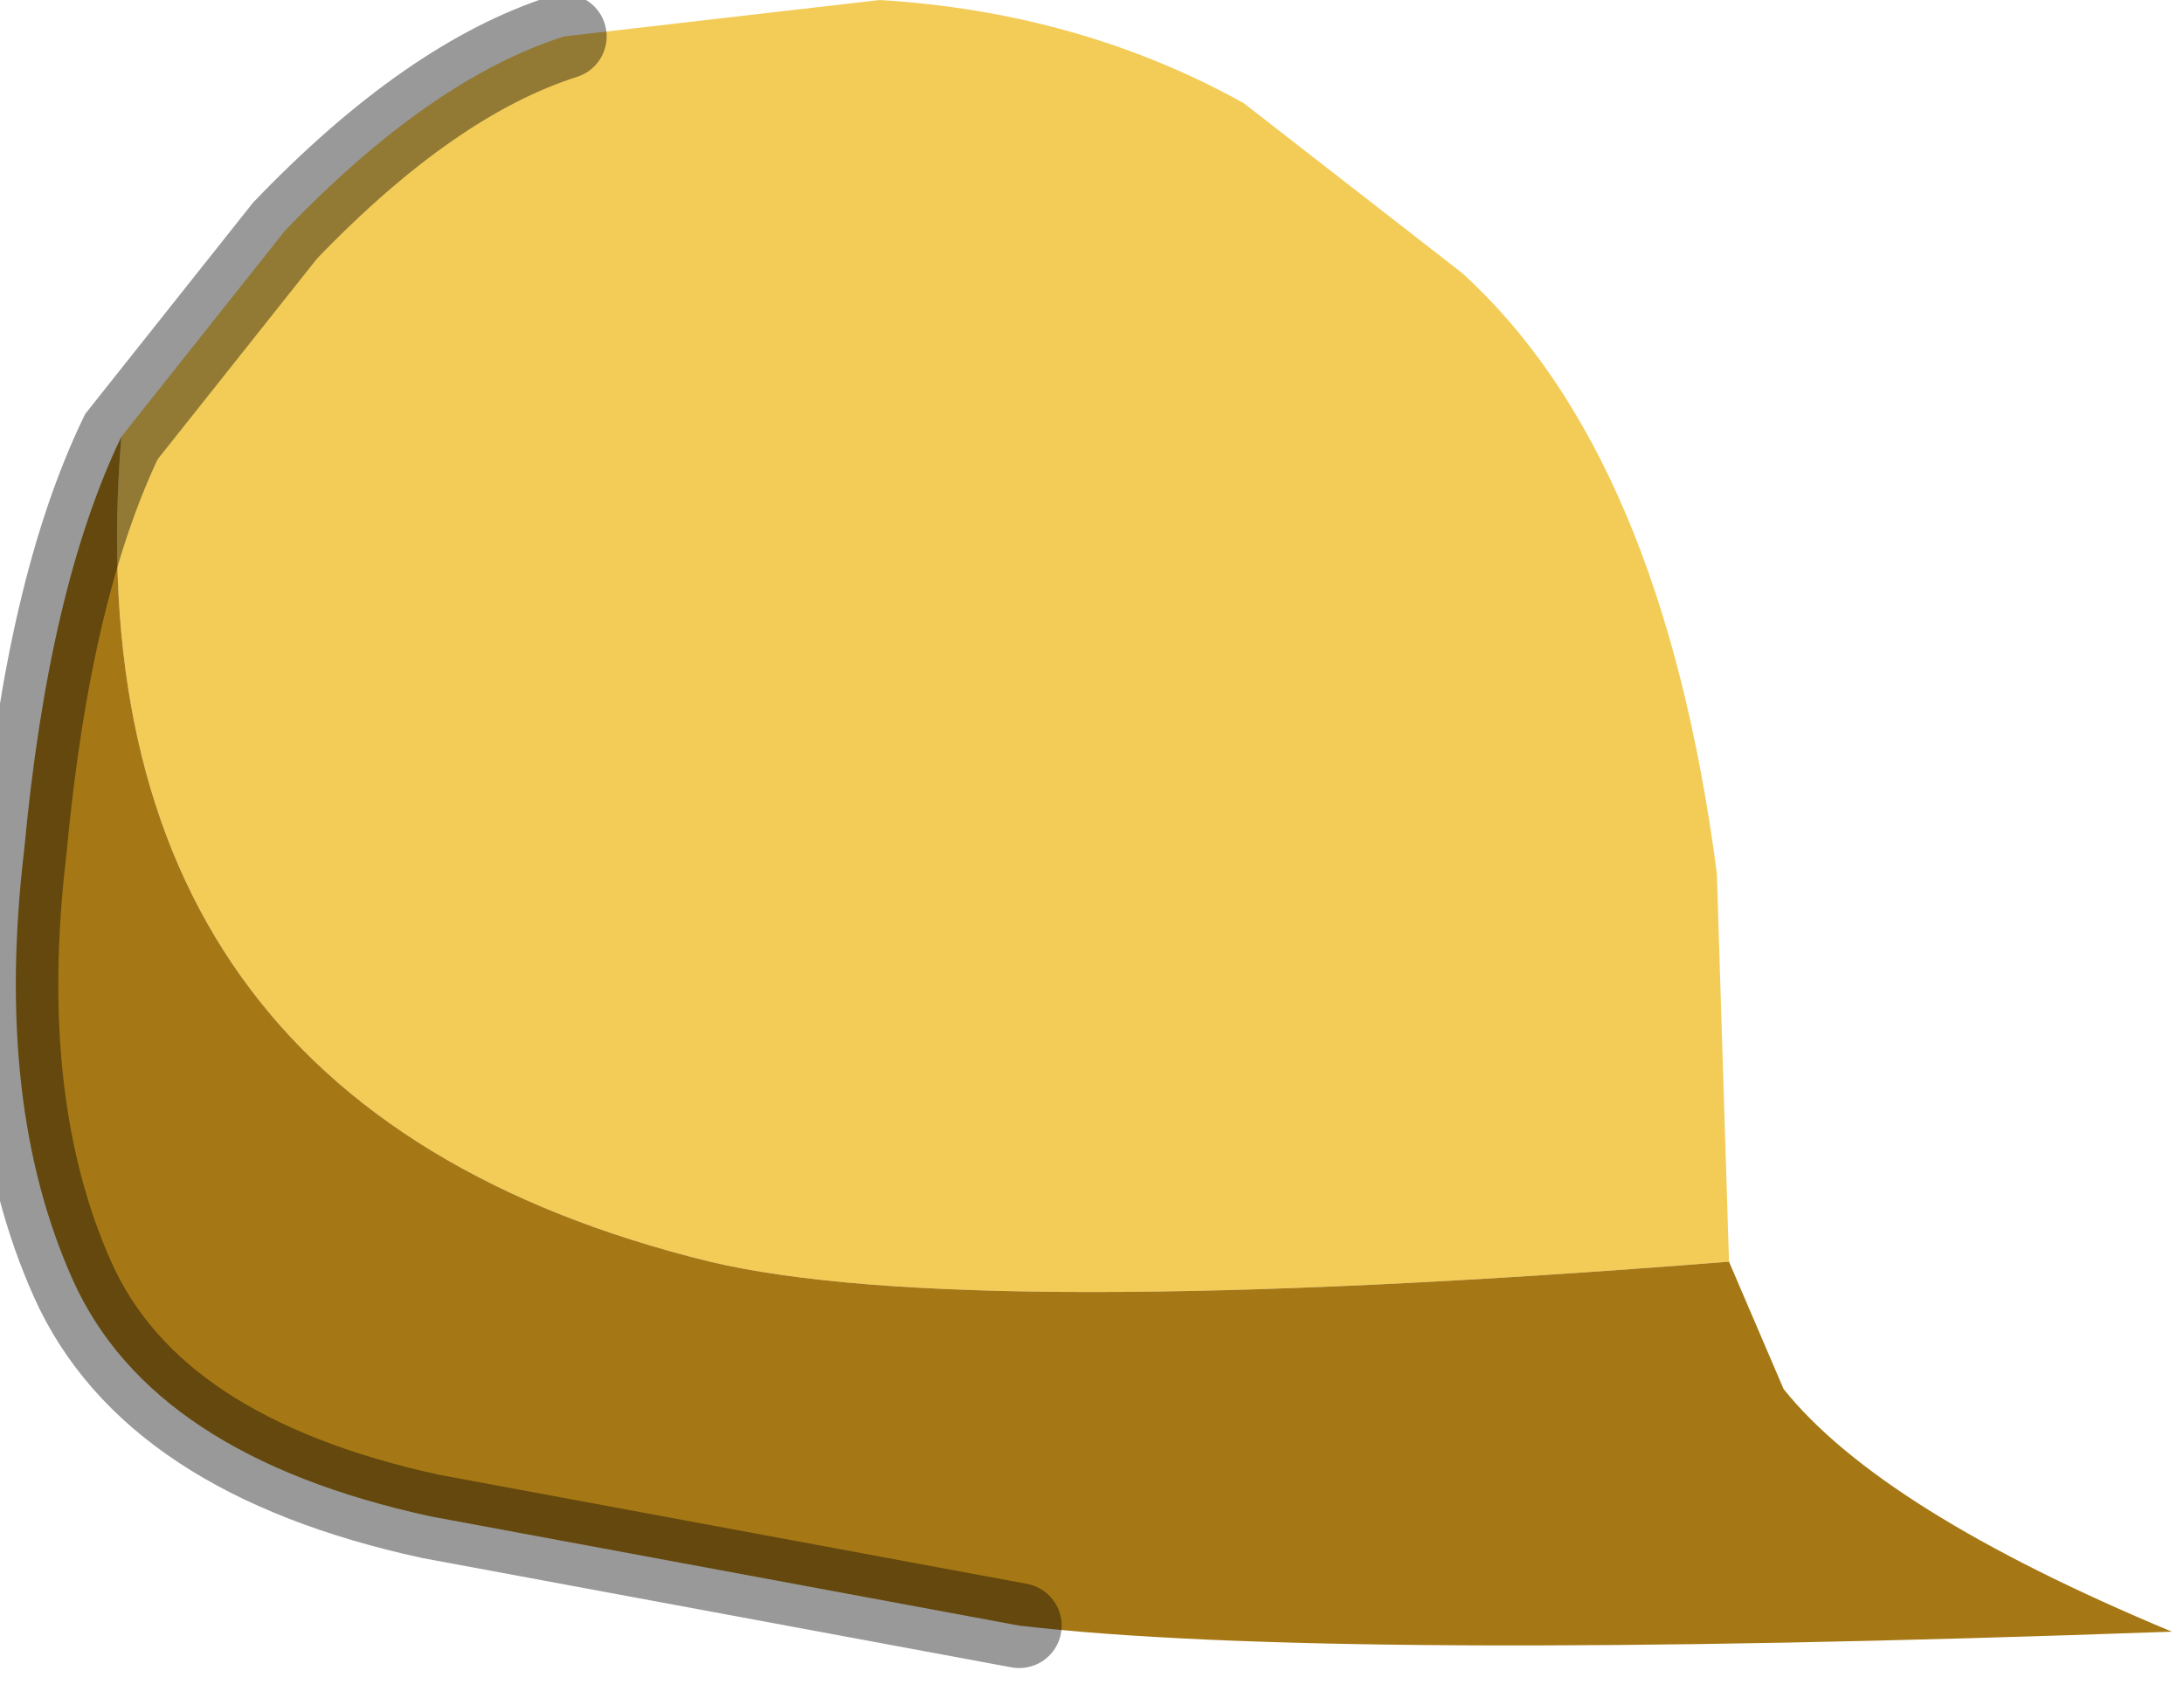 <?xml version="1.0" encoding="utf-8"?>
<svg version="1.1" id="Layer_1"
xmlns="http://www.w3.org/2000/svg"
xmlns:xlink="http://www.w3.org/1999/xlink"
width="18px" height="14px"
xml:space="preserve">
<g id="PathID_344" transform="matrix(1, 0, 0, 1, 7.25, 6.8)">
<path style="fill:#F3CC57;fill-opacity:1" d="M-6.25 -3.2L-4.9 -4.9Q-3.7 -6.15 -2.6 -6.5L0 -6.8Q1.65 -6.7 3 -5.95L4.8 -4.55Q6.45 -3.05 6.9 0.4L7 3.6Q0.7 4.1 -1.4 3.6Q-6.7 2.3 -6.25 -3.2" />
<path style="fill:#A67815;fill-opacity:1" d="M-1.4 3.6Q0.7 4.1 7 3.6L7.45 4.65Q8.25 5.65 10.65 6.65Q3.7 6.9 1.15 6.6L-3.7 5.7Q-6 5.2 -6.65 3.75Q-7.3 2.3 -7.05 0.2Q-6.85 -1.95 -6.25 -3.2Q-6.7 2.3 -1.4 3.6" />
<path style="fill:none;stroke-width:0.7;stroke-linecap:round;stroke-linejoin:miter;stroke-miterlimit:5;stroke:#000000;stroke-opacity:0.4" d="M1.15 6.6L-3.7 5.7Q-6 5.2 -6.65 3.75Q-7.3 2.3 -7.05 0.2Q-6.85 -1.95 -6.25 -3.2L-4.9 -4.9Q-3.7 -6.15 -2.6 -6.5" />
</g>
</svg>
